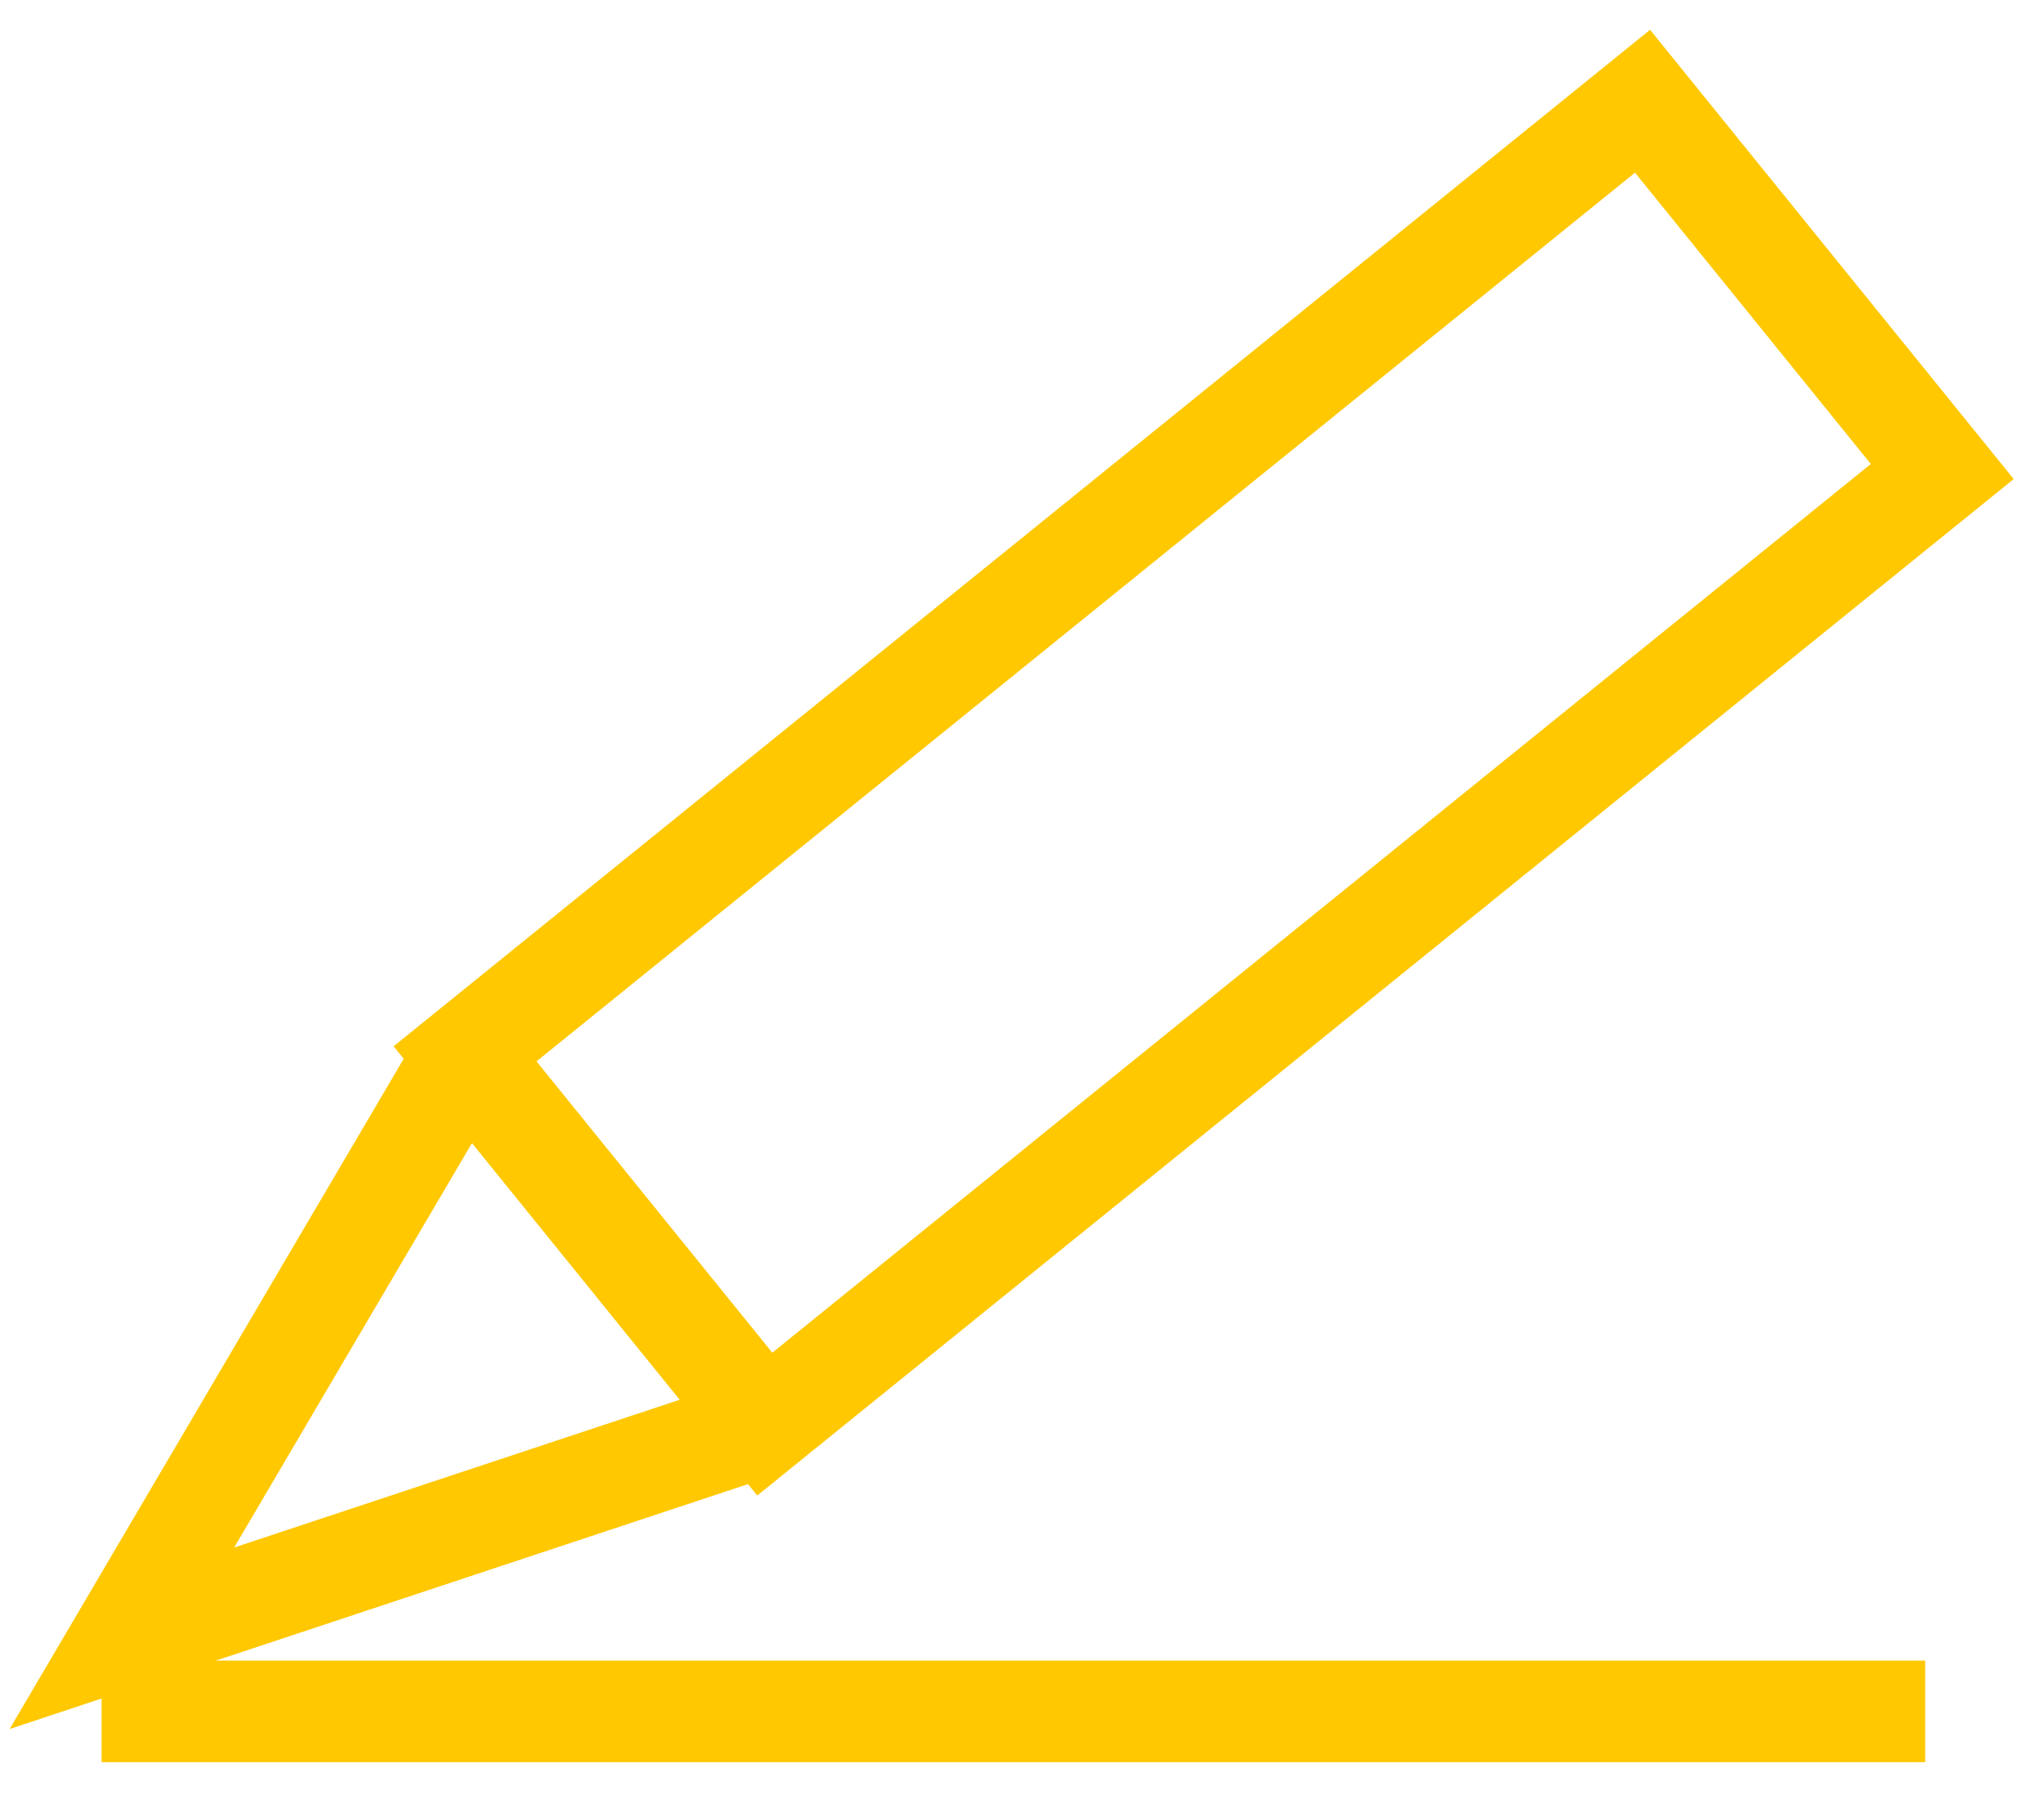 <svg xmlns="http://www.w3.org/2000/svg" viewBox="0 0 20.12 17.85">
  <g
        fill=' none'
        stroke='#ffc800'
        stroke-linecap=' round'
        stroke-linejoin=' round'
        stroke-width=' 1px'>
  <line x1="18.95" y1="16.85" x2="1" y2="16.85"/>
  <rect  x="4.78" y="6.95" width="14.91" height="4.69" transform="translate(-3.51 7.98) rotate(-38.98)"/>
  <polyline   points="7.53 14.03 1.2 16.13 4.58 10.38"/>
  </g>
</svg>
